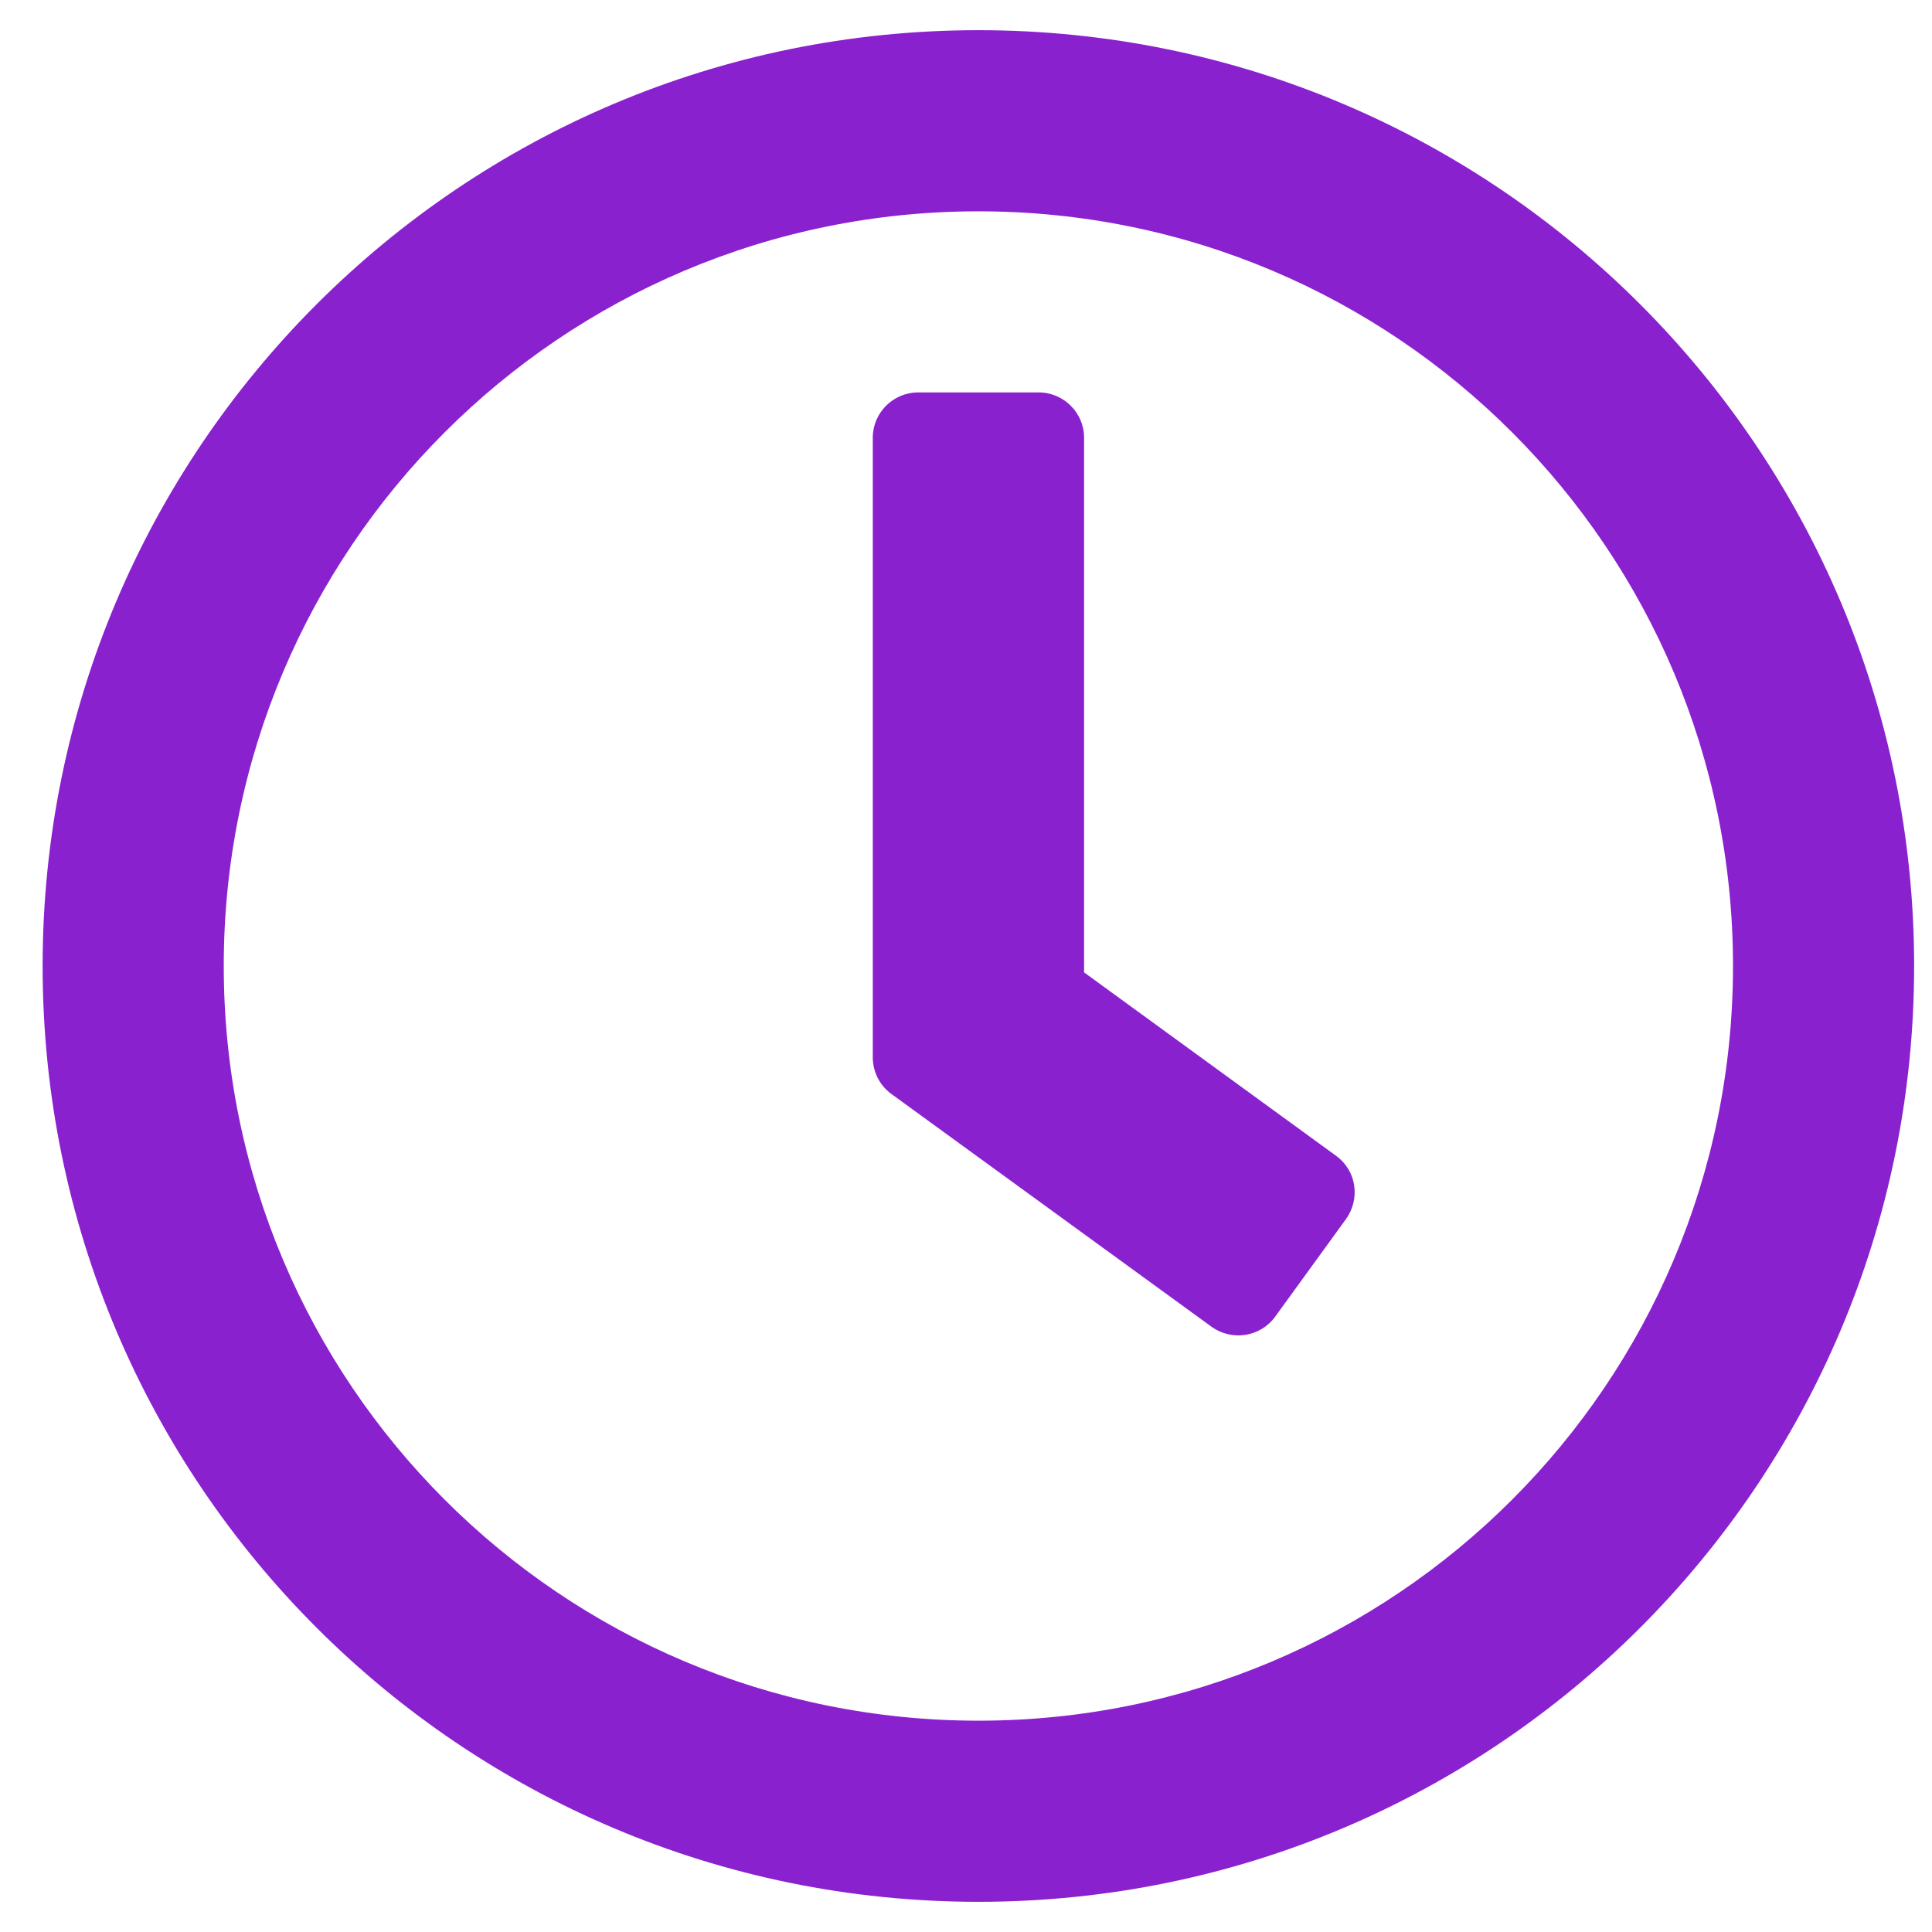 <svg width="16" height="16" viewBox="0 0 16 16" fill="none" xmlns="http://www.w3.org/2000/svg">
<path d="M8.103 0.25C3.821 0.25 0.353 3.719 0.353 8C0.353 12.281 3.821 15.75 8.103 15.75C12.384 15.75 15.852 12.281 15.852 8C15.852 3.719 12.384 0.25 8.103 0.25ZM8.103 14.25C4.649 14.25 1.853 11.453 1.853 8C1.853 4.547 4.649 1.75 8.103 1.75C11.556 1.75 14.352 4.547 14.352 8C14.352 11.453 11.556 14.25 8.103 14.25ZM10.034 10.988L7.381 9.059C7.284 8.988 7.228 8.875 7.228 8.756V3.625C7.228 3.419 7.396 3.25 7.603 3.25H8.603C8.809 3.25 8.978 3.419 8.978 3.625V8.053L11.065 9.572C11.234 9.694 11.268 9.928 11.146 10.097L10.559 10.906C10.437 11.072 10.203 11.109 10.034 10.988Z" fill="#8A21CF"/>
</svg>
